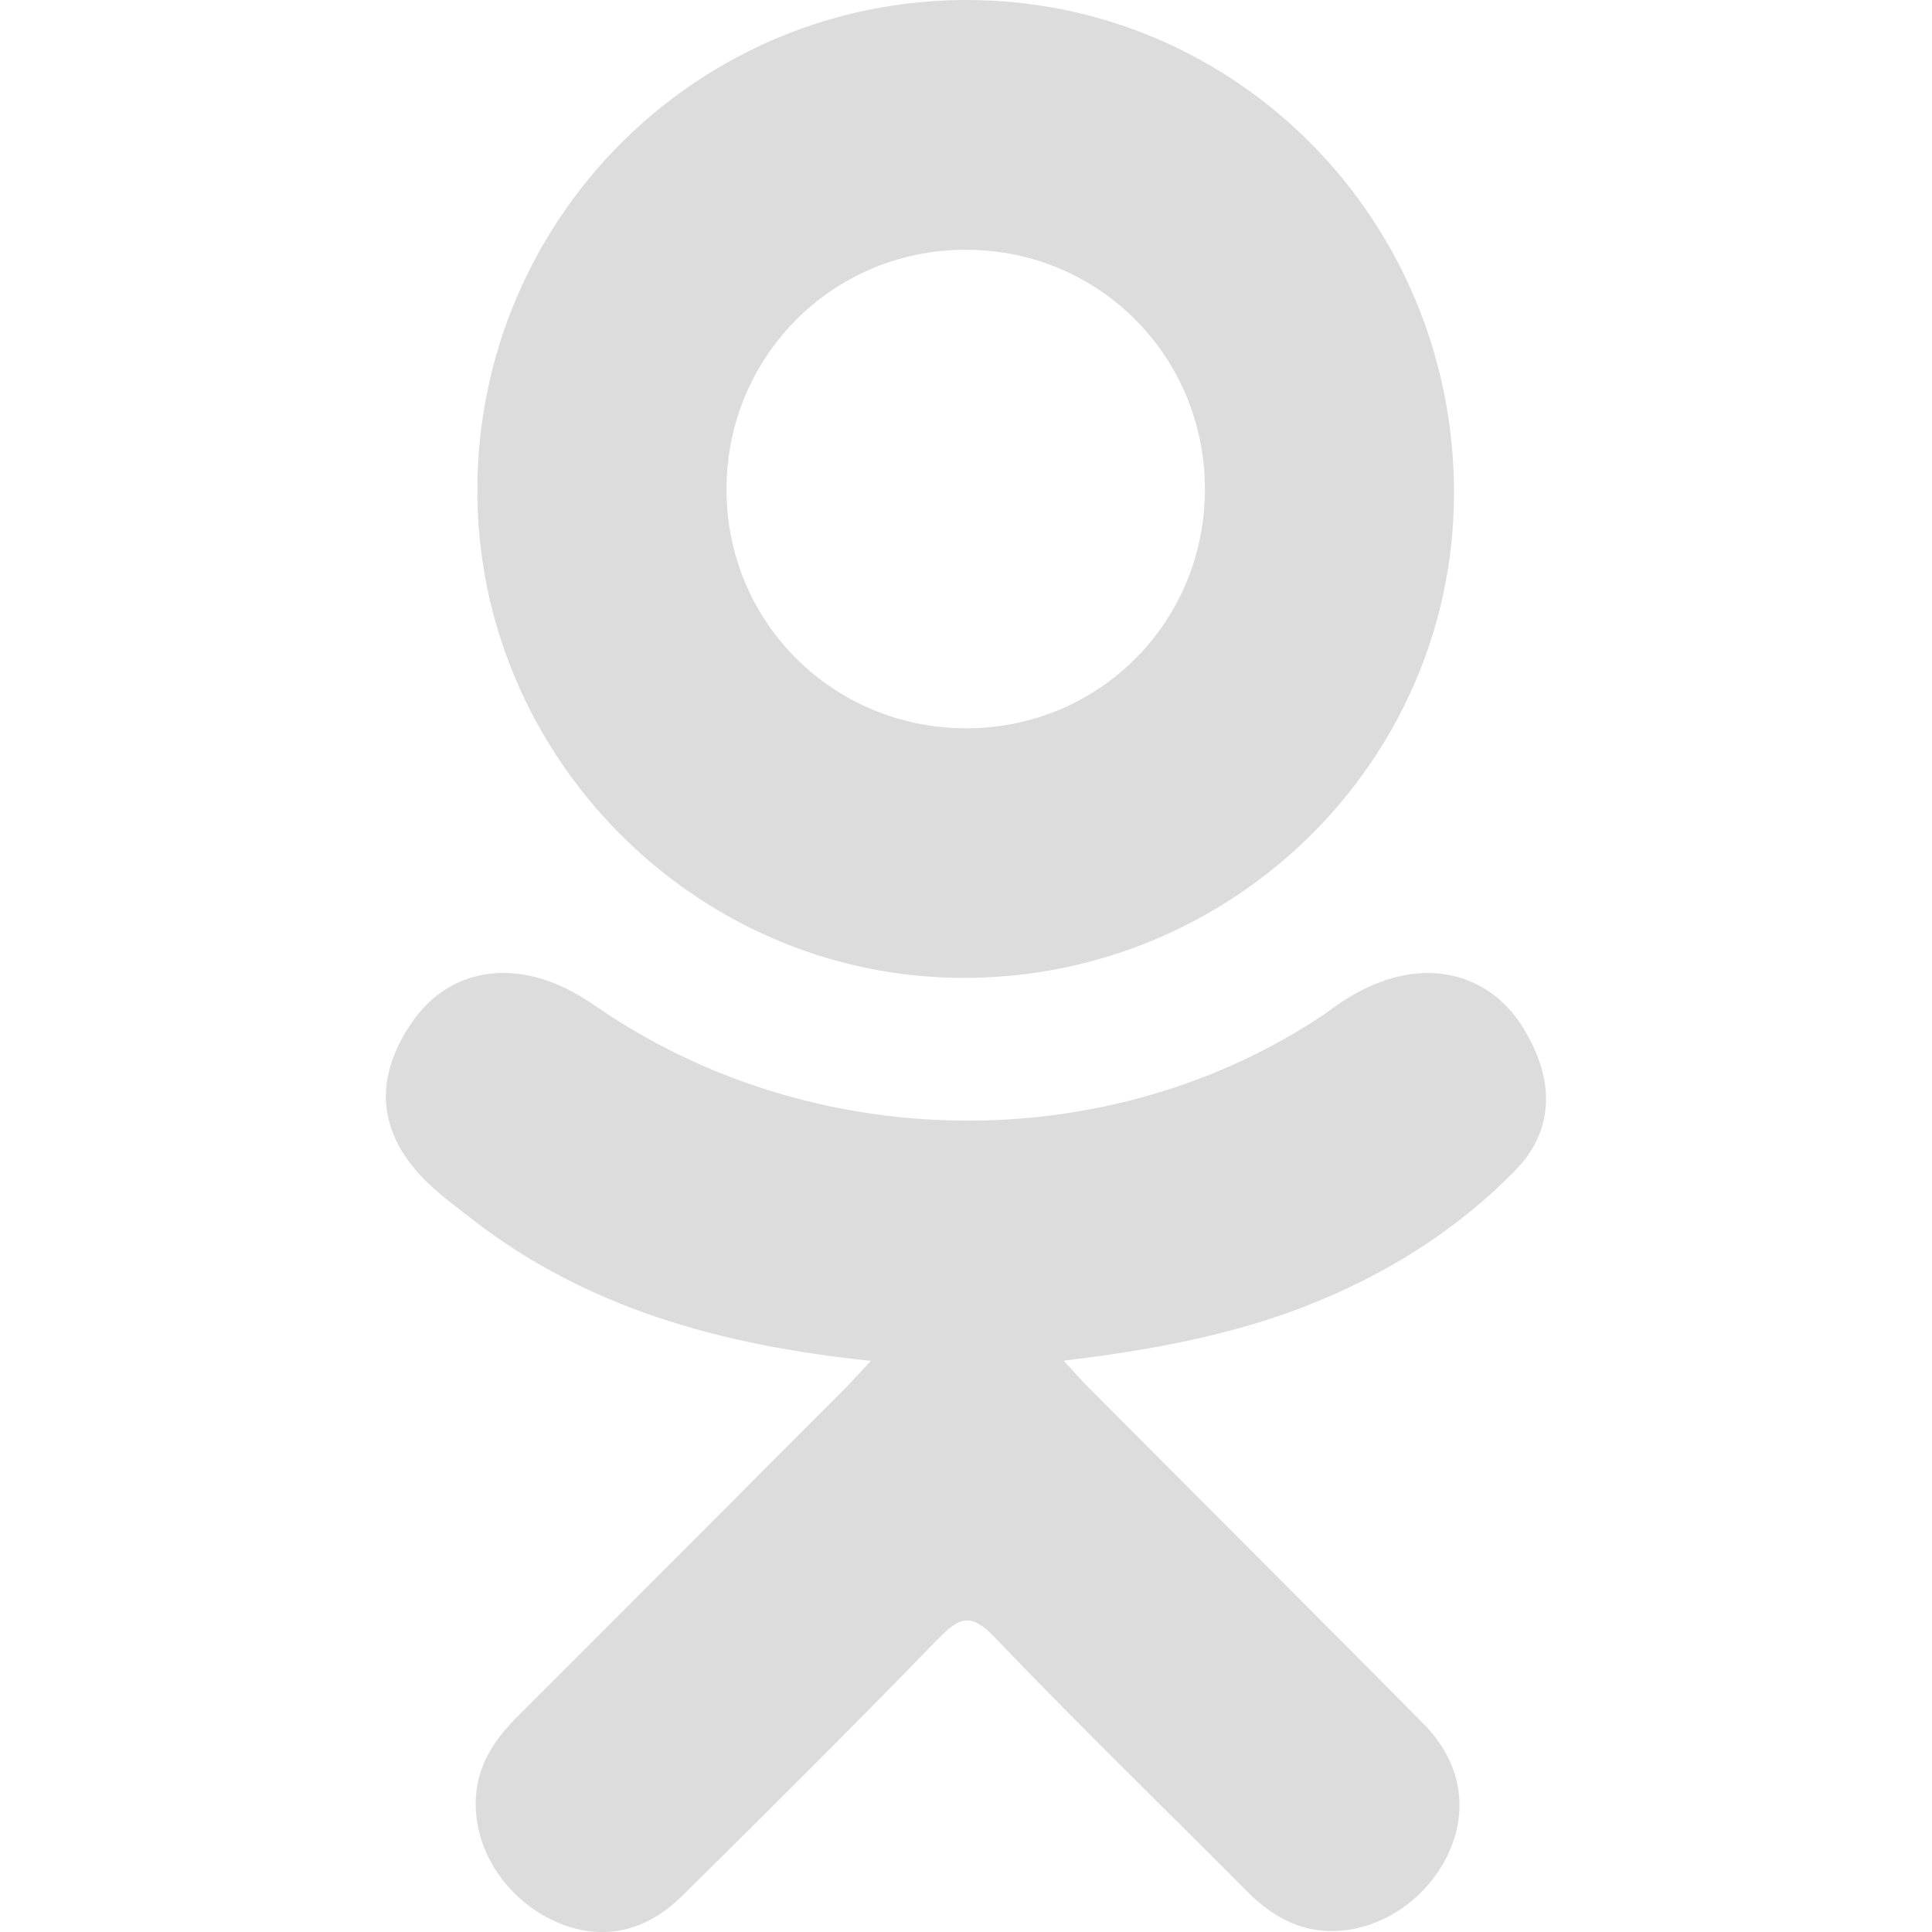 <svg width="26" height="26" viewBox="0 0 26 26" fill="none" xmlns="http://www.w3.org/2000/svg">
<g clip-path="url(#clip0)">
<path d="M11.72 18.314C9.704 18.104 7.887 17.607 6.331 16.39C6.138 16.239 5.938 16.093 5.762 15.924C5.081 15.27 5.013 14.521 5.551 13.748C6.012 13.088 6.786 12.911 7.591 13.29C7.747 13.364 7.895 13.456 8.037 13.554C10.937 15.547 14.92 15.602 17.831 13.644C18.119 13.423 18.428 13.243 18.785 13.15C19.48 12.972 20.127 13.227 20.5 13.835C20.926 14.529 20.921 15.207 20.396 15.746C19.591 16.572 18.623 17.169 17.547 17.587C16.53 17.981 15.416 18.18 14.314 18.311C14.48 18.492 14.559 18.581 14.662 18.686C16.16 20.19 17.663 21.688 19.156 23.197C19.664 23.711 19.77 24.349 19.49 24.947C19.184 25.6 18.499 26.03 17.827 25.984C17.402 25.955 17.07 25.743 16.775 25.446C15.645 24.309 14.494 23.193 13.387 22.035C13.065 21.698 12.91 21.761 12.626 22.054C11.489 23.224 10.334 24.376 9.172 25.522C8.65 26.036 8.029 26.129 7.424 25.835C6.781 25.523 6.372 24.866 6.403 24.207C6.425 23.76 6.645 23.419 6.951 23.114C8.433 21.634 9.91 20.151 11.388 18.669C11.486 18.57 11.577 18.466 11.72 18.314Z" fill="#DCDCDC"/>
<path d="M12.947 13.16C9.351 13.148 6.403 10.167 6.424 6.566C6.445 2.924 9.395 -0.01 13.026 2.5868e-05C16.665 0.01 19.585 2.986 19.567 6.666C19.549 10.26 16.58 13.173 12.947 13.16ZM16.215 6.574C16.209 4.786 14.785 3.362 13 3.361C11.2 3.359 9.763 4.808 9.777 6.613C9.791 8.394 11.227 9.808 13.017 9.801C14.801 9.795 16.221 8.362 16.215 6.574Z" fill="#DCDCDC"/>
</g>
<defs>
<clipPath id="clip0">
<rect width="26" height="26" fill="white"/>
</clipPath>
</defs>
</svg>
